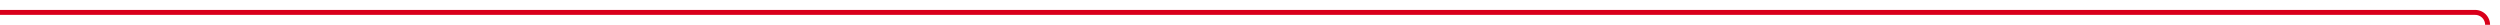 ﻿<?xml version="1.0" encoding="utf-8"?>
<svg version="1.1" xmlns:xlink="http://www.w3.org/1999/xlink" width="1007px" height="10px" preserveAspectRatio="xMinYMid meet" viewBox="410 285 1007 8" xmlns="http://www.w3.org/2000/svg">
  <path d="M 410 289  L 1407 289  A 5 5 0 0 1 1412 294 L 1412 455  A 5 5 0 0 0 1417 460 L 1431 460  " stroke-width="2" stroke-dasharray="0" stroke="rgba(217, 0, 27, 1)" fill="none" class="stroke" />
  <path d="M 1425.893 455.707  L 1430.186 460  L 1425.893 464.293  L 1427.307 465.707  L 1432.307 460.707  L 1433.014 460  L 1432.307 459.293  L 1427.307 454.293  L 1425.893 455.707  Z " fill-rule="nonzero" fill="rgba(217, 0, 27, 1)" stroke="none" class="fill" />
</svg>